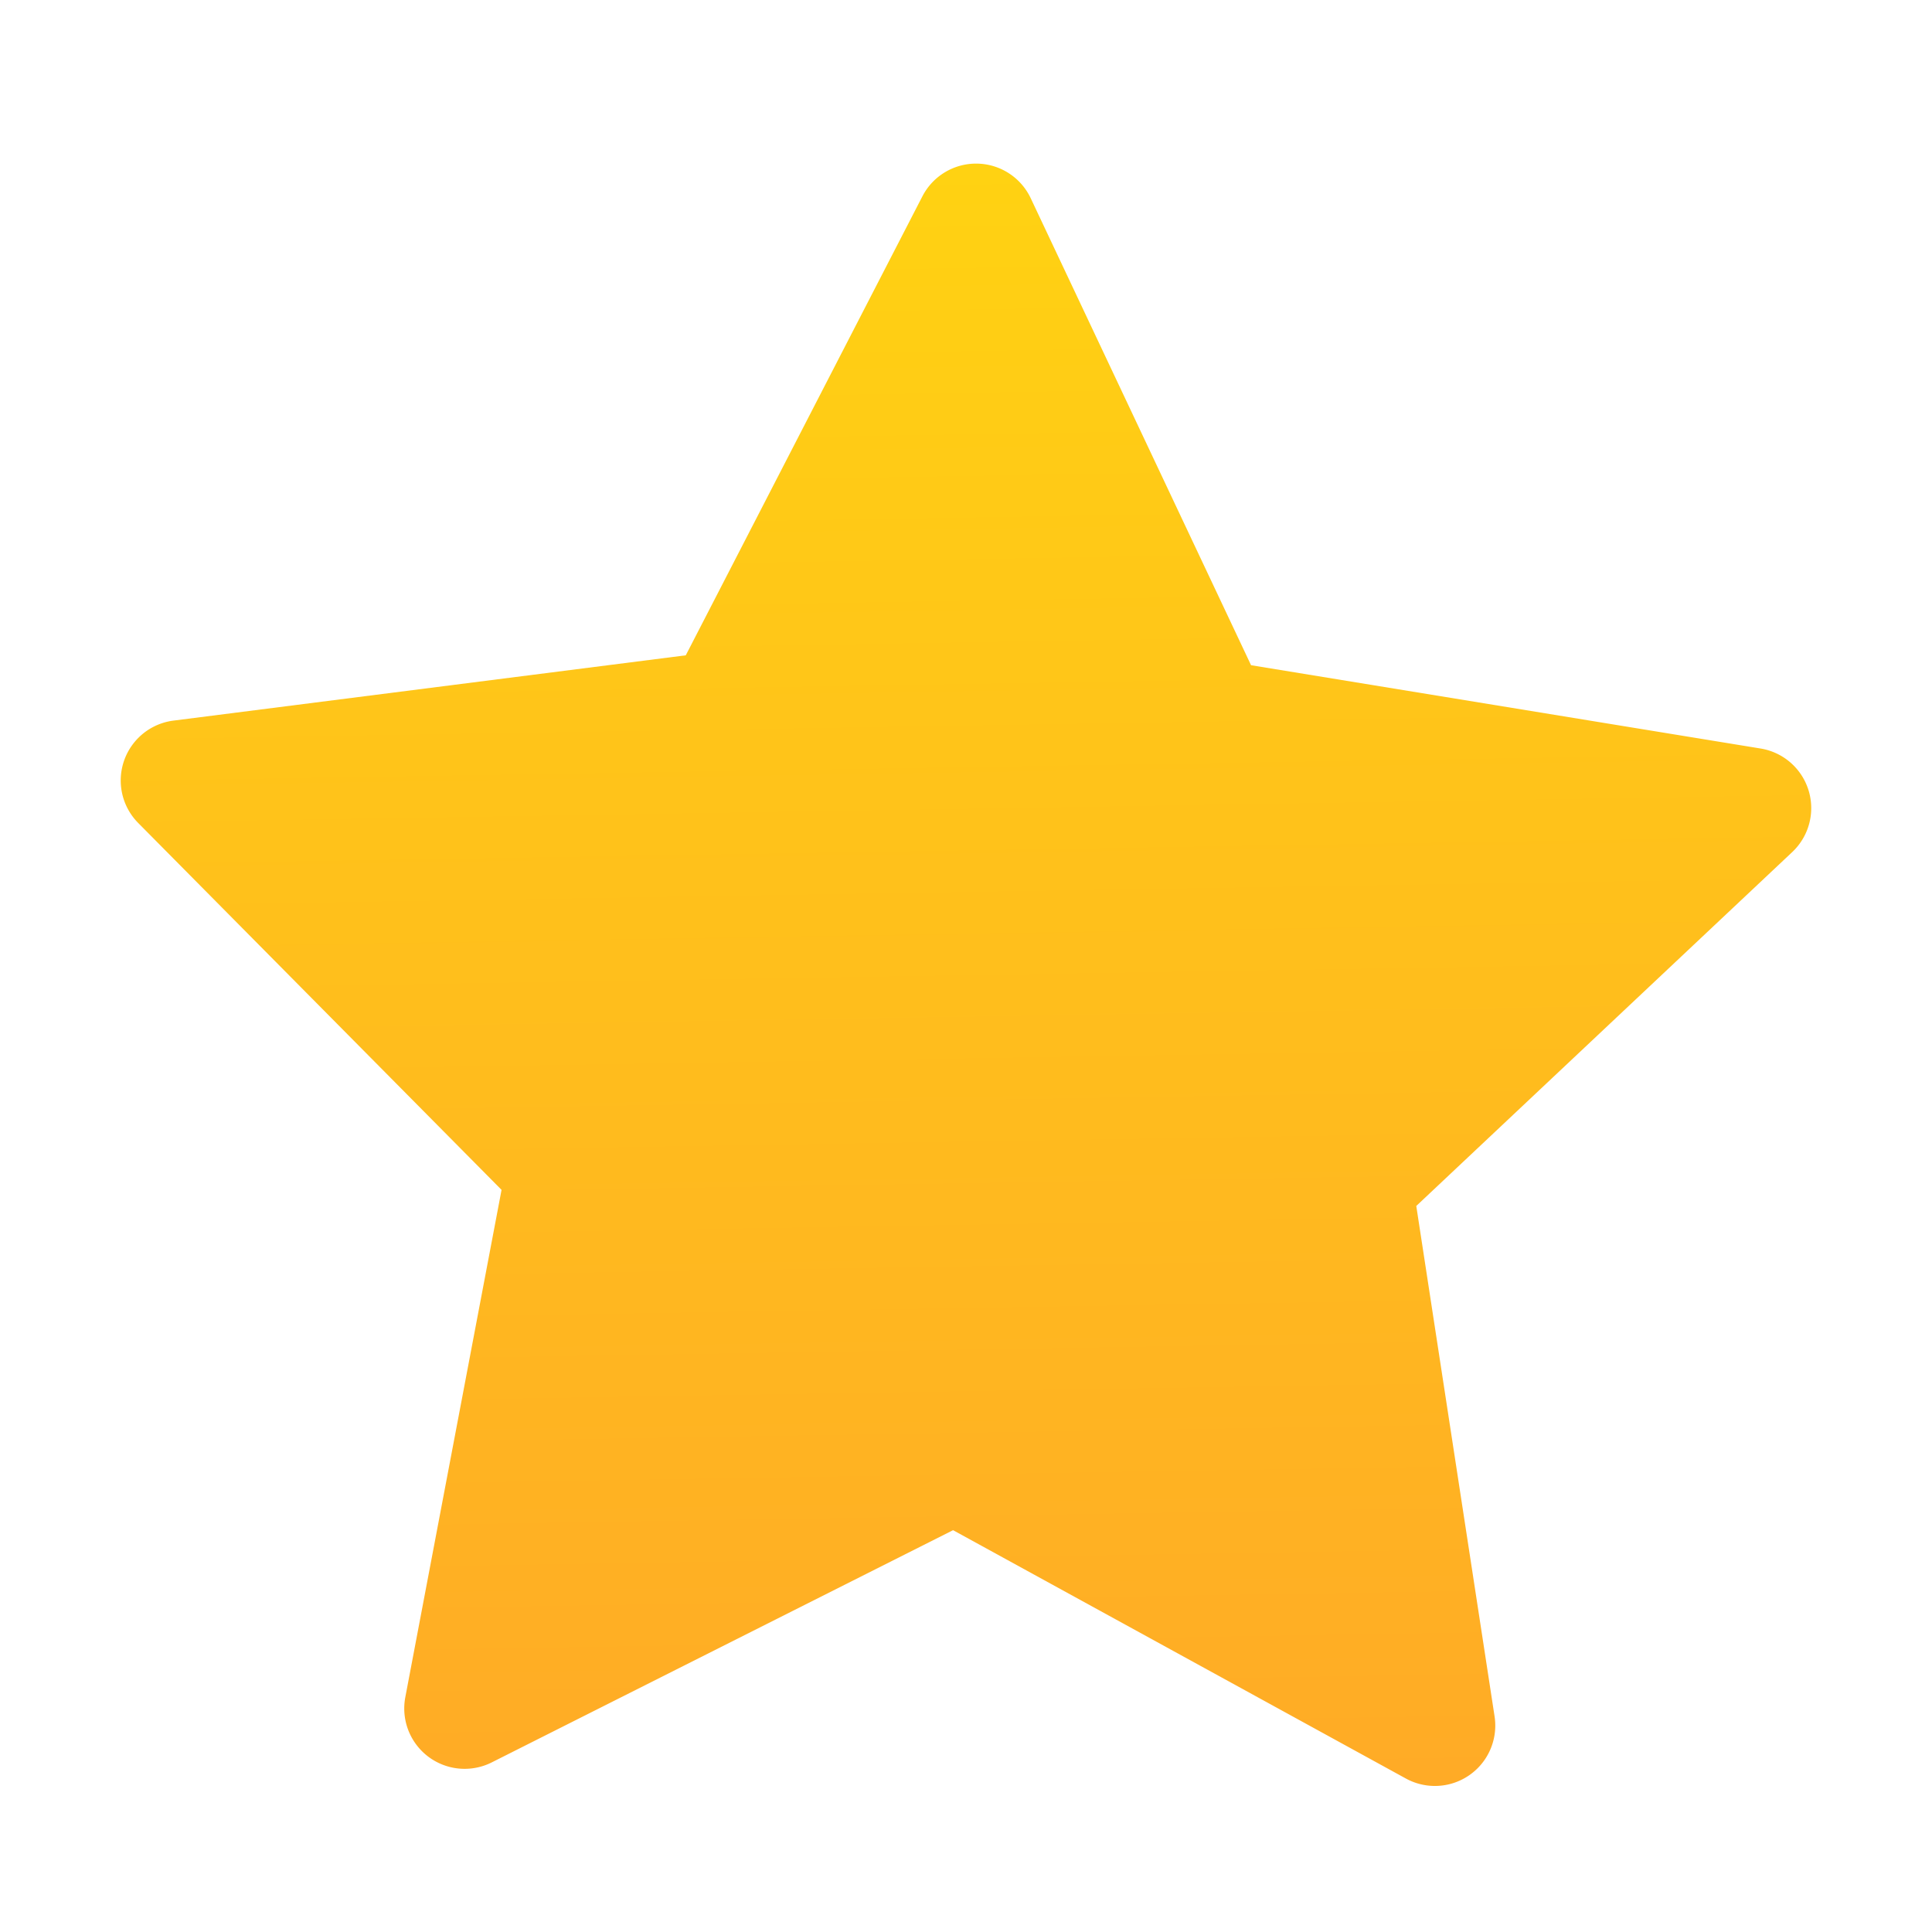 <?xml version="1.0" encoding="UTF-8" standalone="no"?>
<!-- Created with Inkscape (http://www.inkscape.org/) -->

<svg
   width="48"
   height="48"
   viewBox="0 0 48 48"
   version="1.1"
   id="svg5"
   inkscape:version="1.2.1 (9c6d41e410, 2022-07-14, custom)"
   sodipodi:docname="rating.svg"
   xmlns:inkscape="http://www.inkscape.org/namespaces/inkscape"
   xmlns:sodipodi="http://sodipodi.sourceforge.net/DTD/sodipodi-0.dtd"
   xmlns:xlink="http://www.w3.org/1999/xlink"
   xmlns="http://www.w3.org/2000/svg"
   xmlns:svg="http://www.w3.org/2000/svg">
  <sodipodi:namedview
     id="namedview7"
     pagecolor="#ffffff"
     bordercolor="#000000"
     borderopacity="0.25"
     inkscape:showpageshadow="2"
     inkscape:pageopacity="0.0"
     inkscape:pagecheckerboard="0"
     inkscape:deskcolor="#d1d1d1"
     inkscape:document-units="px"
     showgrid="false"
     showguides="false"
     inkscape:zoom="16.854167"
     inkscape:cx="24"
     inkscape:cy="24"
     inkscape:window-width="1920"
     inkscape:window-height="1012"
     inkscape:window-x="0"
     inkscape:window-y="0"
     inkscape:window-maximized="1"
     inkscape:current-layer="svg5" />
  <defs
     id="defs2">
    <linearGradient
       inkscape:collect="always"
       id="linearGradient1037">
      <stop
         style="stop-color:#ffab26;stop-opacity:1;"
         offset="0"
         id="stop1033" />
      <stop
         style="stop-color:#ffd212;stop-opacity:1;"
         offset="1"
         id="stop1035" />
    </linearGradient>
    <linearGradient
       inkscape:collect="always"
       xlink:href="#linearGradient1037"
       id="linearGradient1039"
       x1="33.244"
       y1="58.87"
       x2="32.367"
       y2="5.131"
       gradientUnits="userSpaceOnUse"
       gradientTransform="matrix(0.75,0,0,0.75,-2.6039216e-4,0.217)" />
  </defs>
  <path
     id="path1003"
     style="color:#000000;opacity:1;fill:url(#linearGradient1039);fill-opacity:1;stroke:none;stroke-width:3;stroke-linecap:round;stroke-linejoin:round"
     d="M 24.276,4.065 A 1.5,1.5 0 0 0 22.917,4.877 L 17.038,16.281 4.311,17.903 A 1.5,1.5 0 0 0 3.433,20.446 l 9.028,9.116 -2.391,12.604 a 1.5,1.5 0 0 0 2.148,1.62 l 11.461,-5.769 11.248,6.169 a 1.5,1.5 0 0 0 2.205,-1.544 L 35.187,29.962 44.528,21.169 A 1.5,1.5 0 0 0 43.743,18.597 L 31.082,16.527 25.608,4.925 A 1.5,1.5 0 0 0 24.276,4.065 Z" />
</svg>

